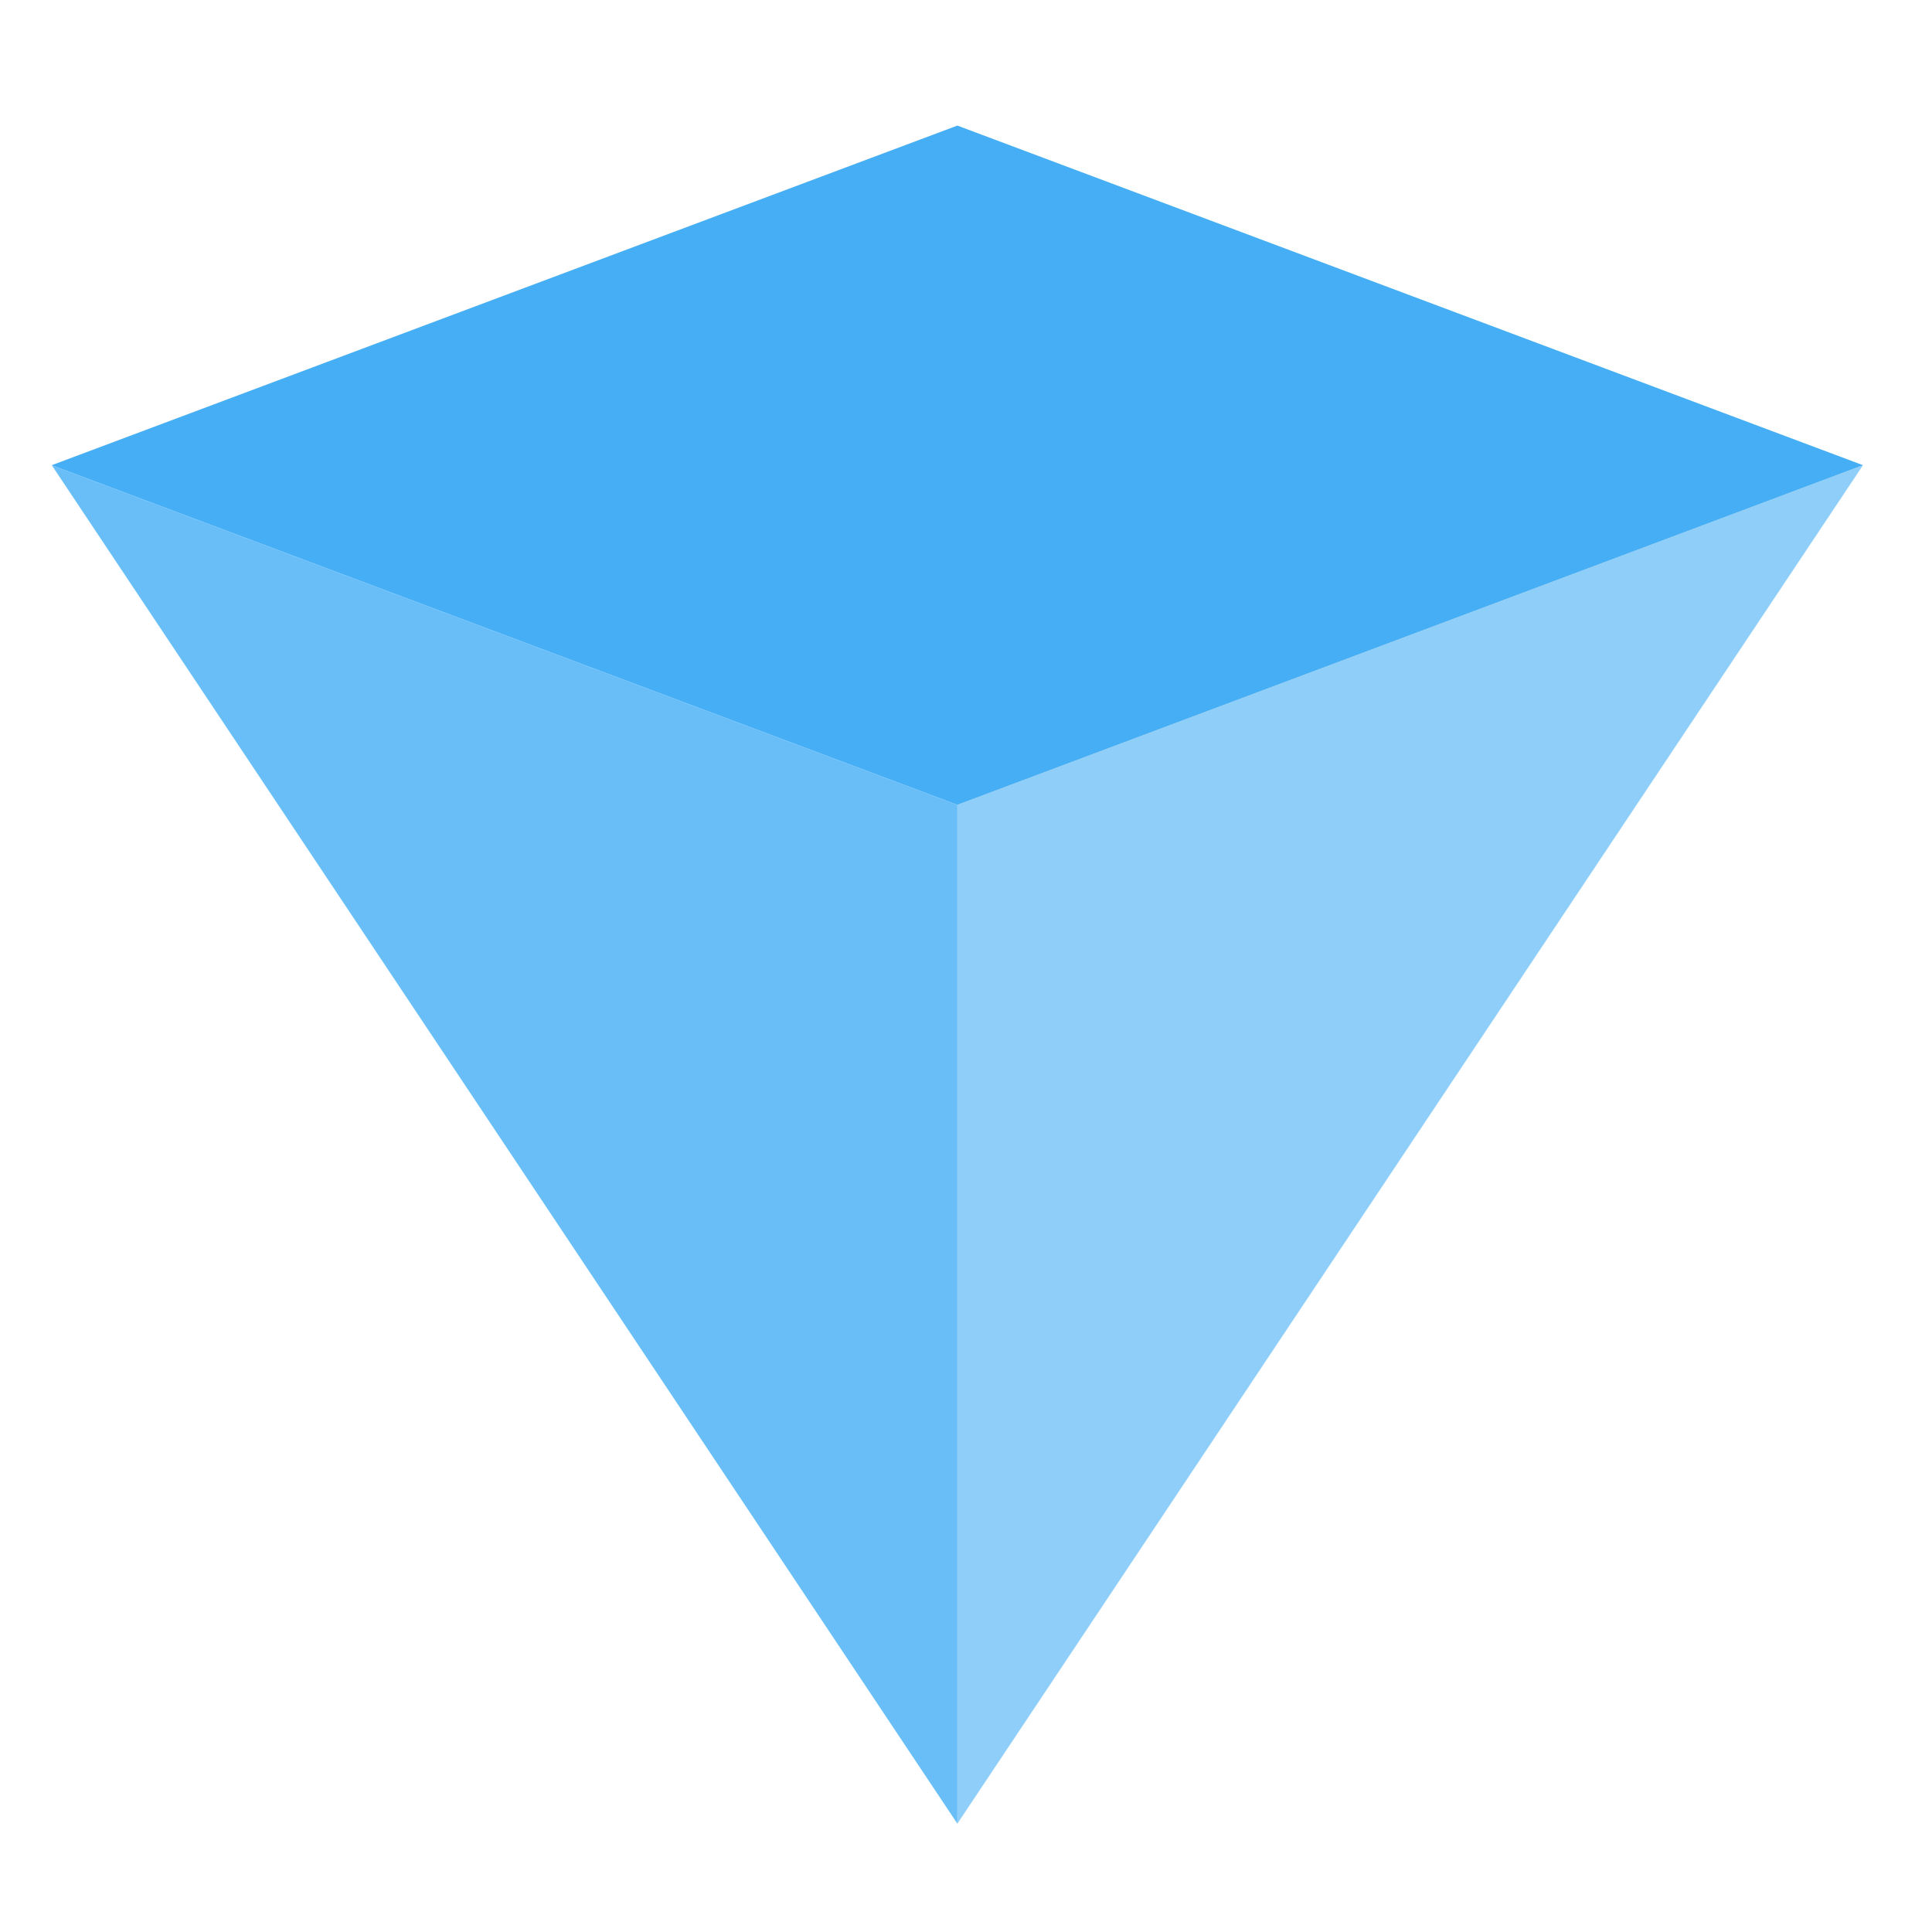 <svg width="28" height="28" viewBox="0 0 28 28" fill="none" xmlns="http://www.w3.org/2000/svg">
<g clip-path="url(#clip0_3010_18530)">
<path d="M13.875 11.664L0.75 6.742L13.875 1.82L27 6.742L13.875 11.664Z" fill="#45AEF5"/>
<path opacity="0.6" d="M13.875 11.664L27 6.742L13.875 26.43V11.664Z" fill="#45AEF5"/>
<path opacity="0.8" d="M13.875 11.664L0.75 6.742L13.875 26.43V11.664Z" fill="#45AEF5"/>
</g>
<defs>
<clipPath id="clip0_3010_18530">
<rect width="26.25" height="26.25" fill="white" transform="translate(0.75 1)"/>
</clipPath>
</defs>
</svg>
